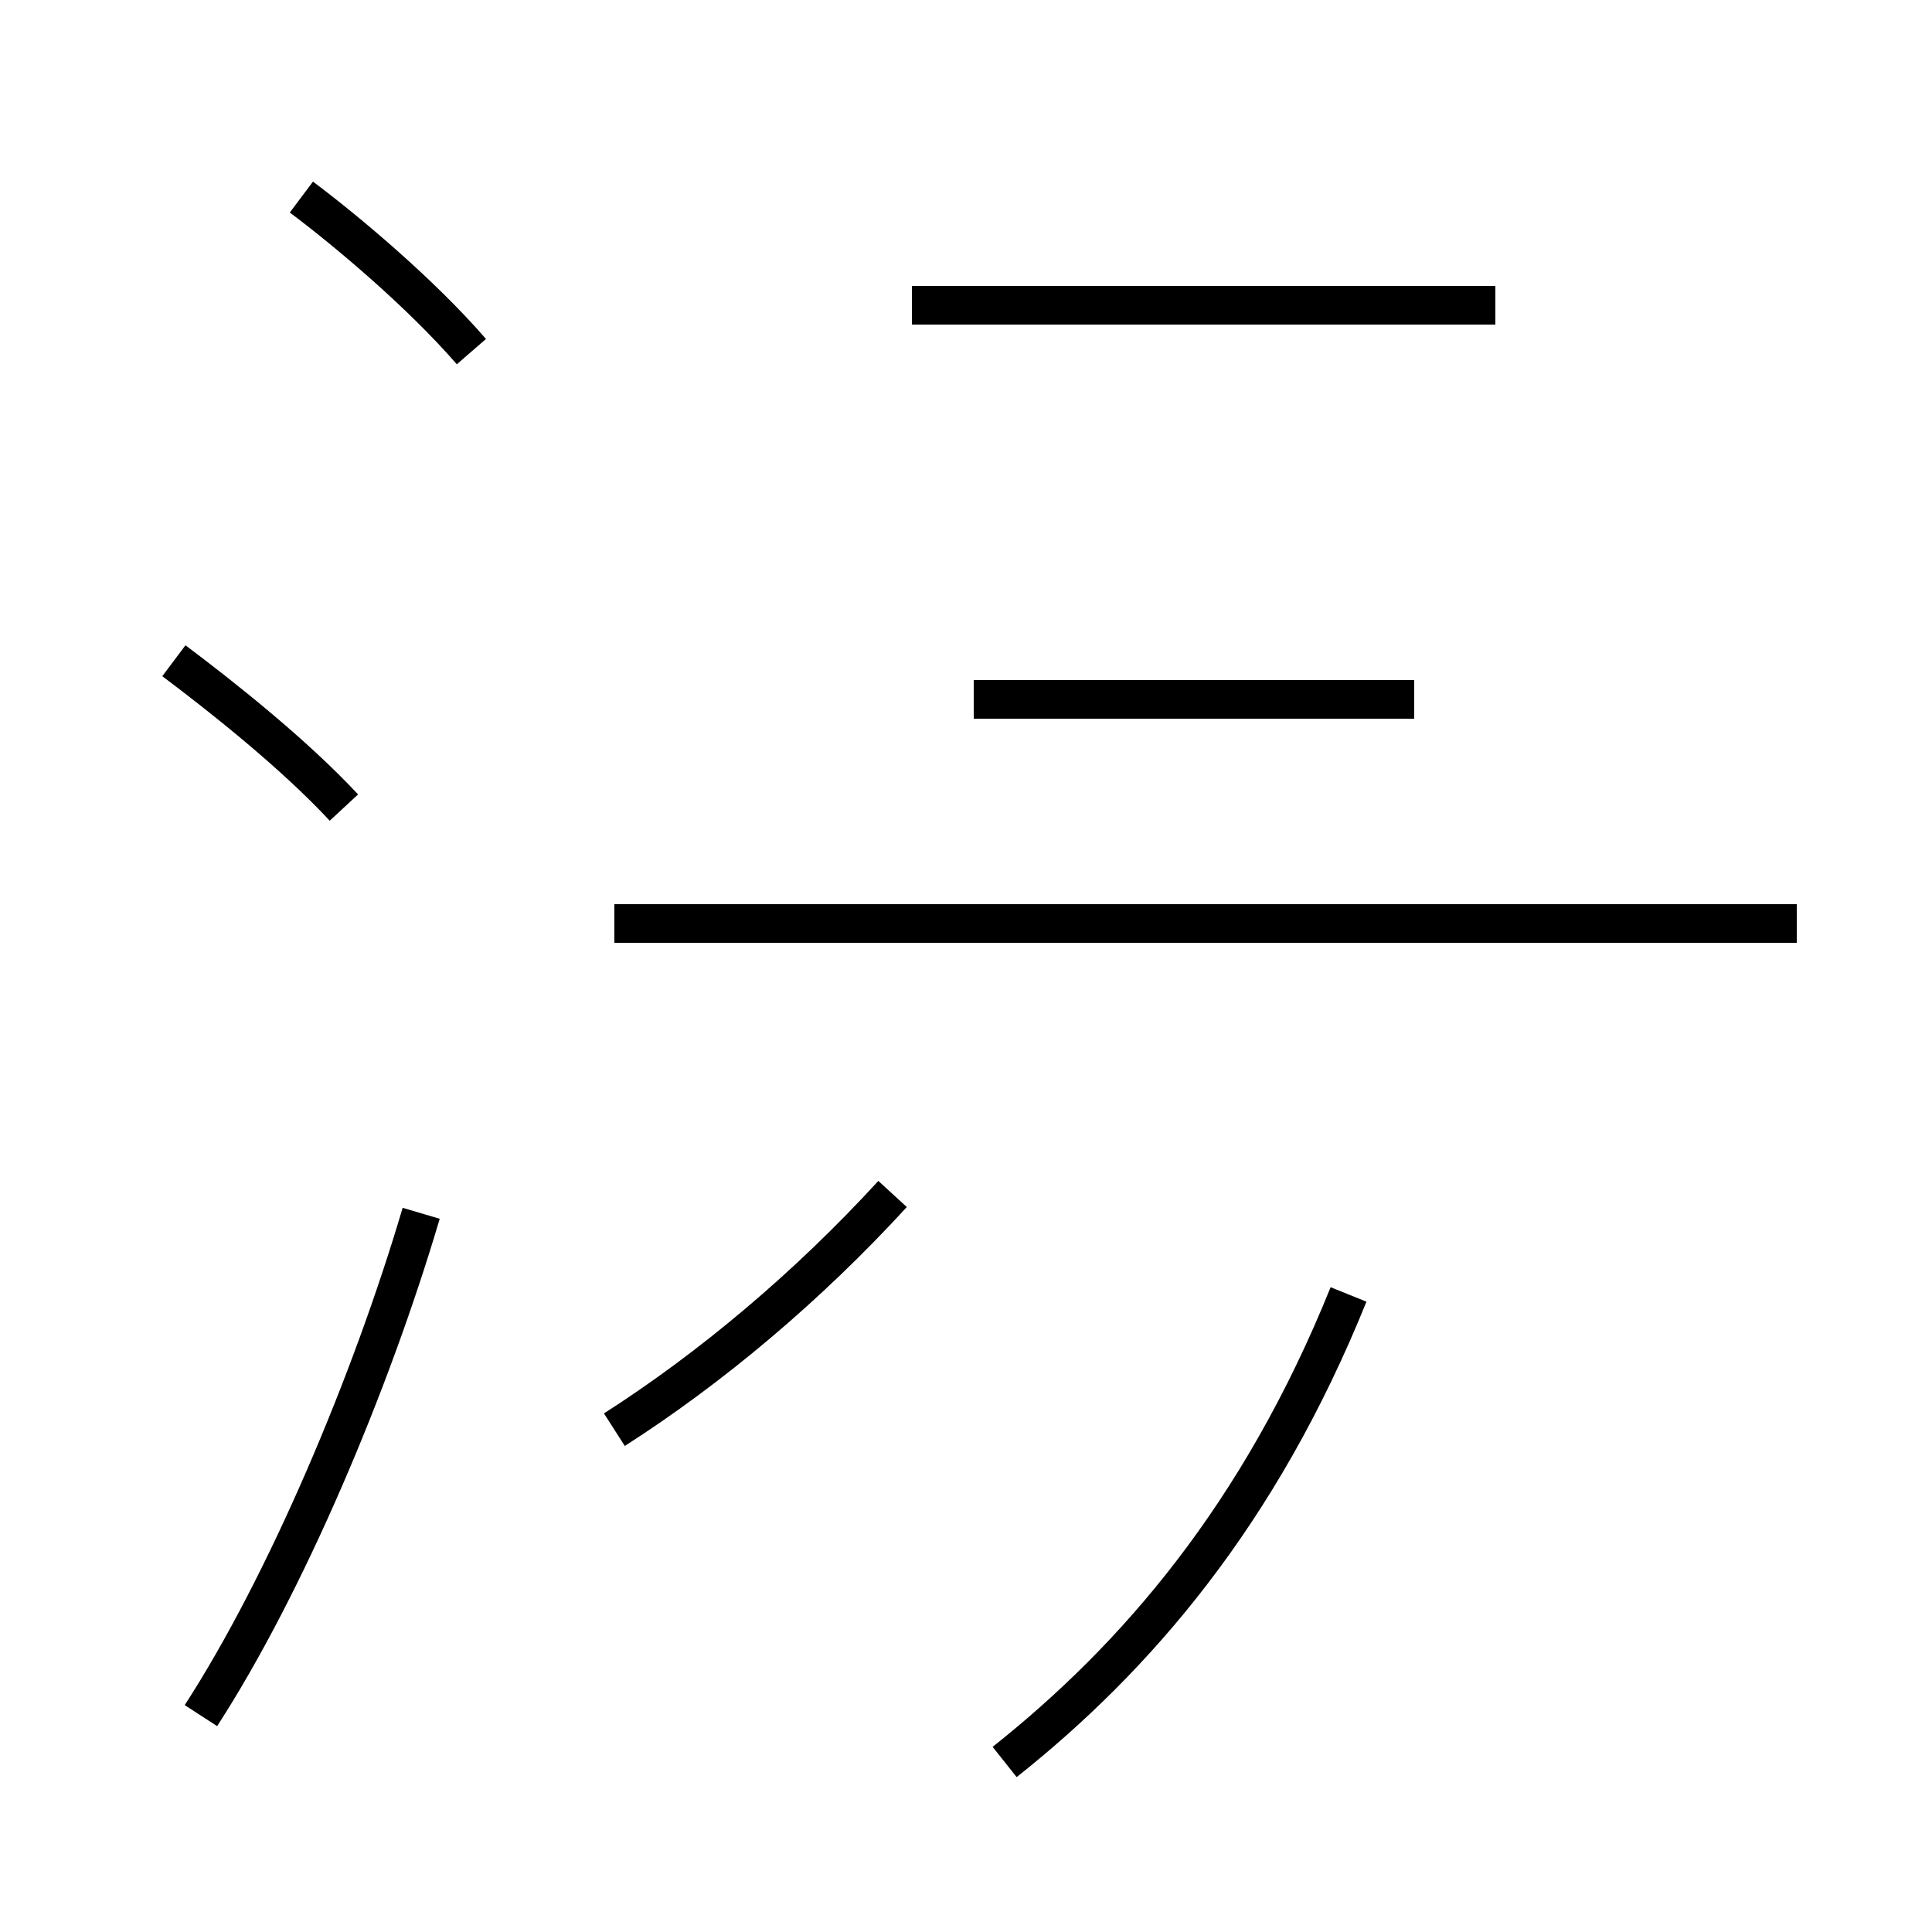 <?xml version='1.0' encoding='utf8'?>
<svg viewBox="0.0 -44.0 50.0 50.0" version="1.1" xmlns="http://www.w3.org/2000/svg">
<rect x="0.0" y="-44.0" width="50.0" height="50.0" fill="#808080" stroke="none"/>
<rect x="-1000" y="-1000" width="2000" height="2000" stroke="white" fill="white"/>
<g style="fill:none; stroke:#000000;  stroke-width:1">
<path d="M 12.2 34.9 C 10.9 36.4 9.0 38.0 7.8 38.9 M 8.9 23.1 C 7.6 24.5 5.7 26.0 4.5 26.9 M 5.2 -0.4 C 7.4 3.0 9.6 8.2 10.9 12.6 M 25.2 25.9 L 36.6 25.9 M 46.5 20.1 L 16.2 20.1 M 15.9 7.0 C 18.4 8.6 20.9 10.7 23.1 13.1 M 38.7 36.1 L 23.6 36.1 M 46.5 20.1 L 15.9 20.1 M 26.0 -1.6 C 29.4 1.1 32.6 4.8 34.9 10.5 " transform="scale(1, -1)" />
</g>
</svg>